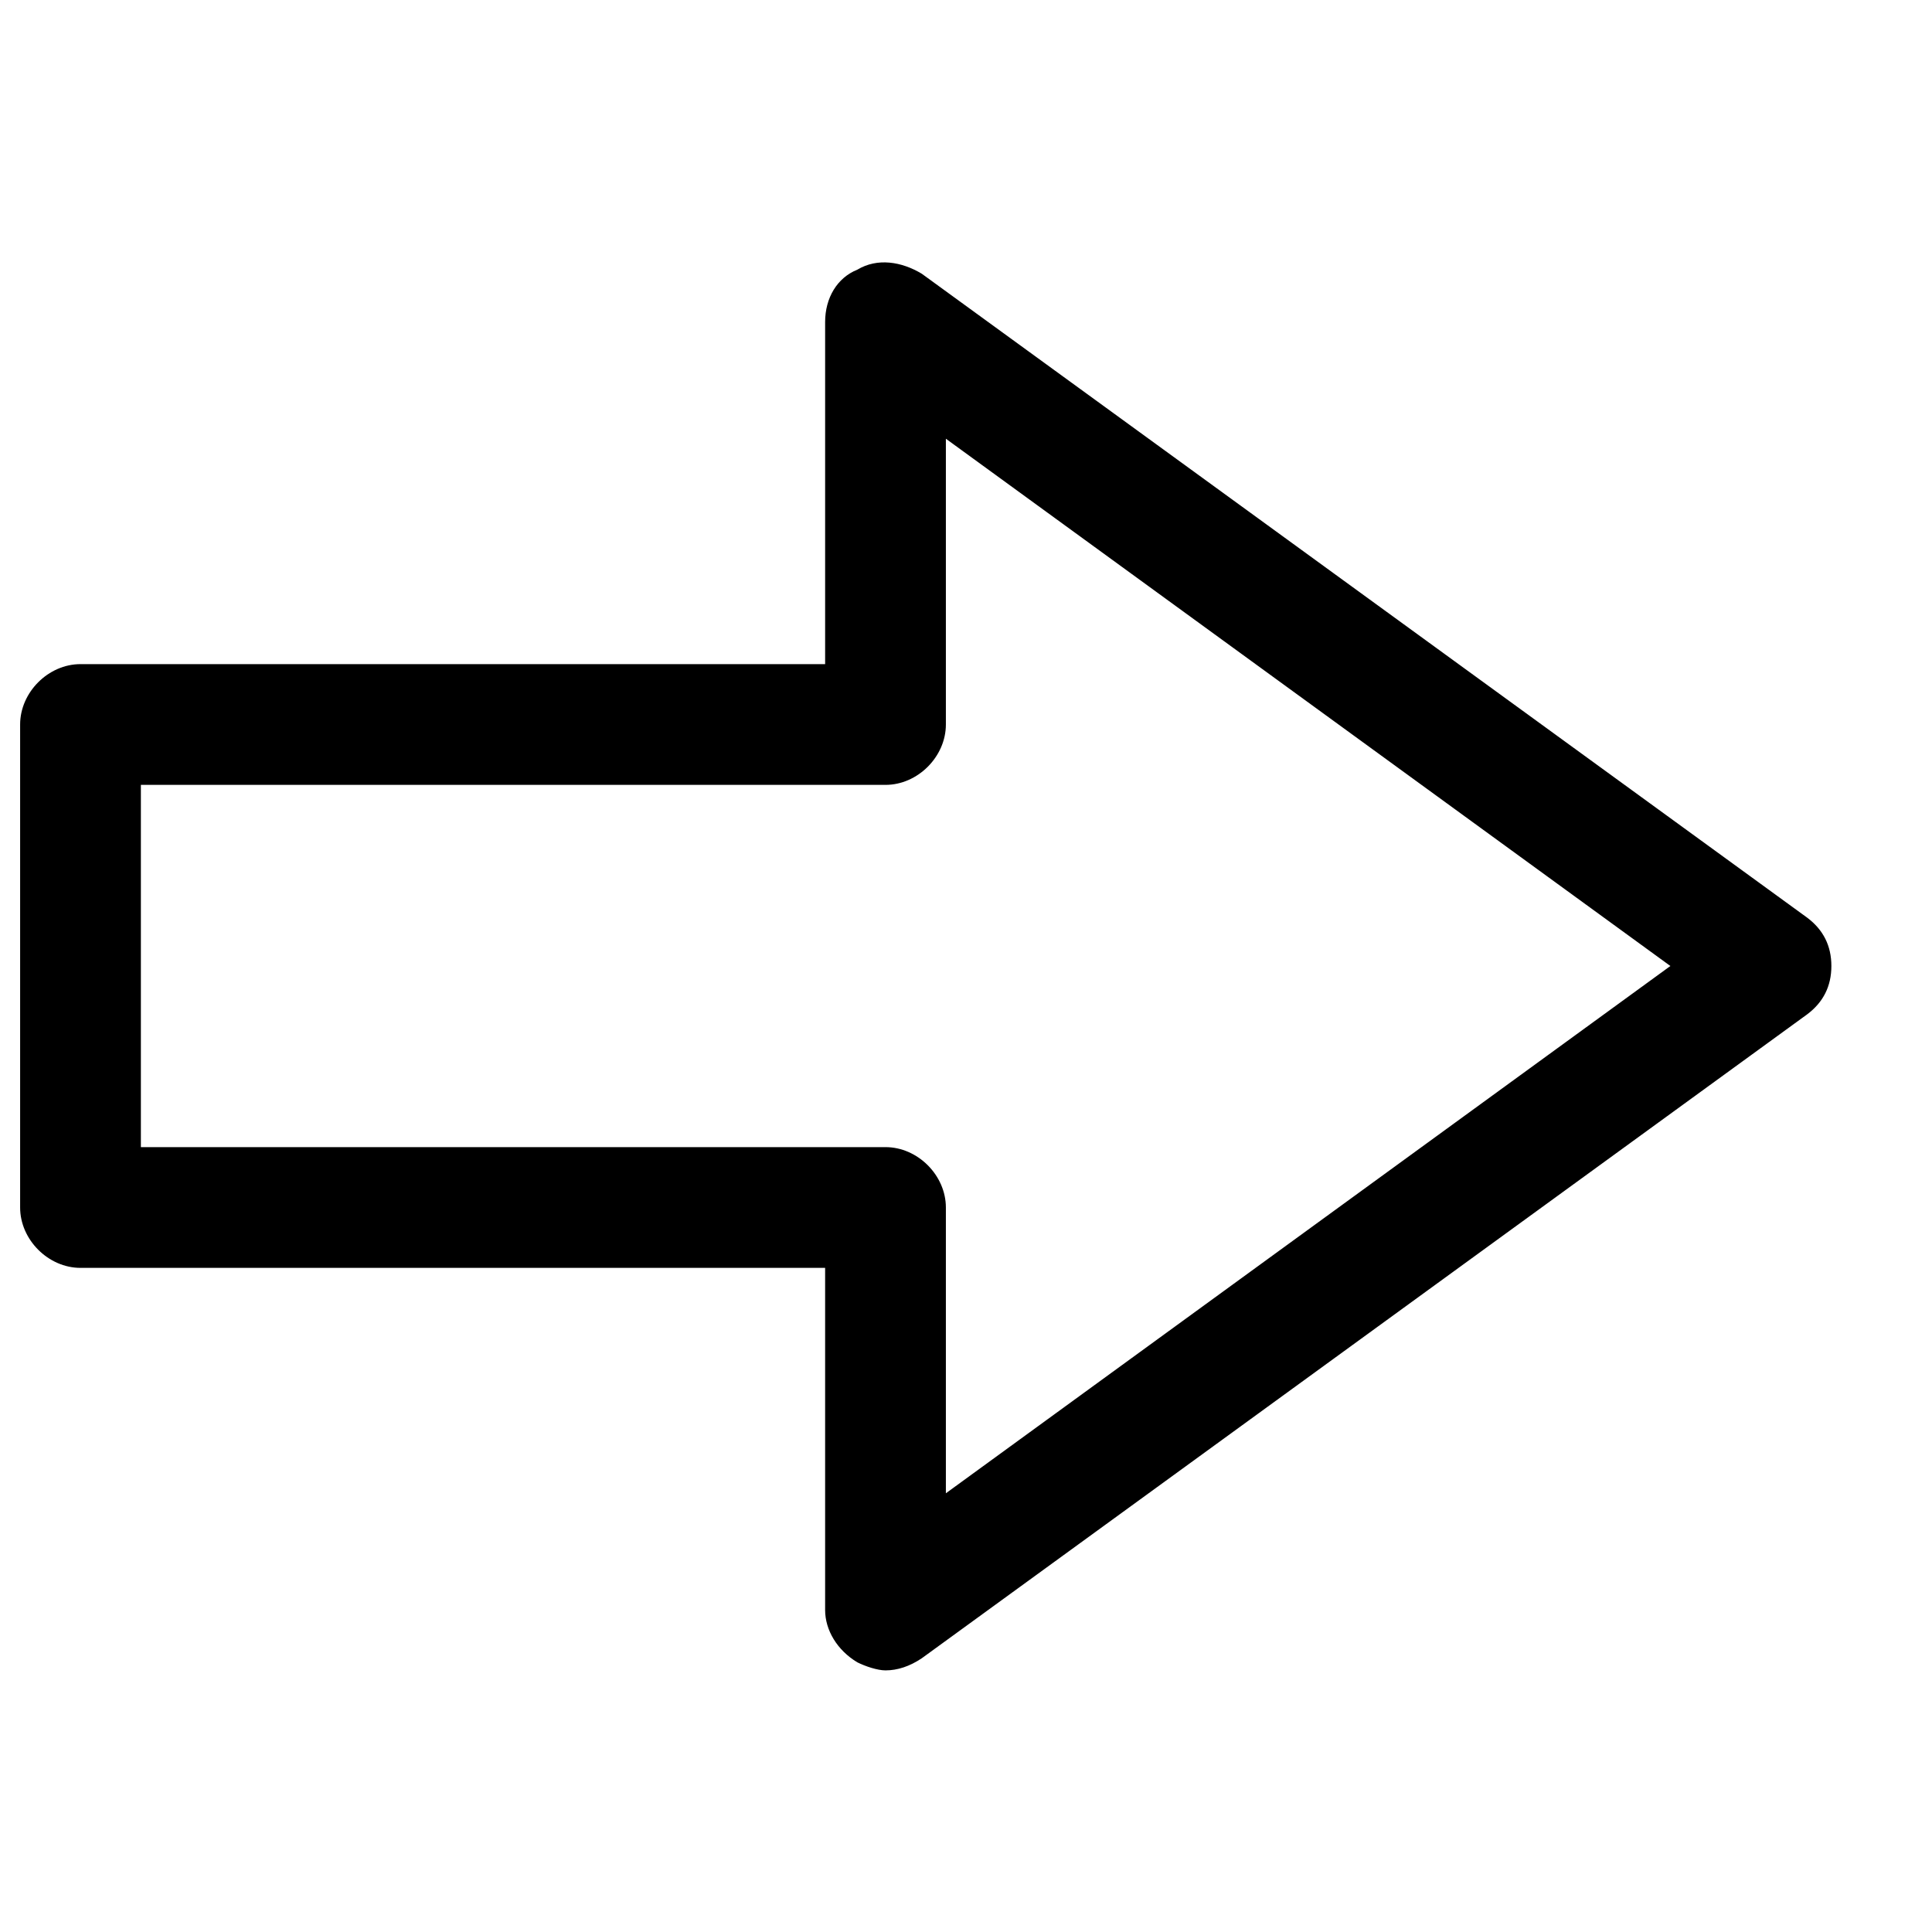 <svg viewBox="-273 396.9 48 48" fill="currentColor">
	<path
		d="M-251,438.4c-0.2,0-0.5-0.1-0.7-0.2c-0.5-0.3-0.8-0.8-0.8-1.3v-8.5H-271c-0.8,0-1.5-0.7-1.5-1.5v-12c0-0.8,0.7-1.5,1.5-1.5h18.5v-8.5c0-0.6,0.3-1.1,0.8-1.3c0.5-0.3,1.1-0.2,1.6,0.1l22,16c0.4,0.3,0.6,0.7,0.6,1.2s-0.2,0.9-0.6,1.2l-22,16C-250.4,438.3-250.7,438.4-251,438.4z
					M-269.5,425.4h18.5c0.8,0,1.5,0.7,1.5,1.5v7.1l18-13.1l-18-13.1v7.1c0,0.8-0.7,1.5-1.5,1.5h-18.5V425.4z"
	/>
</svg>

